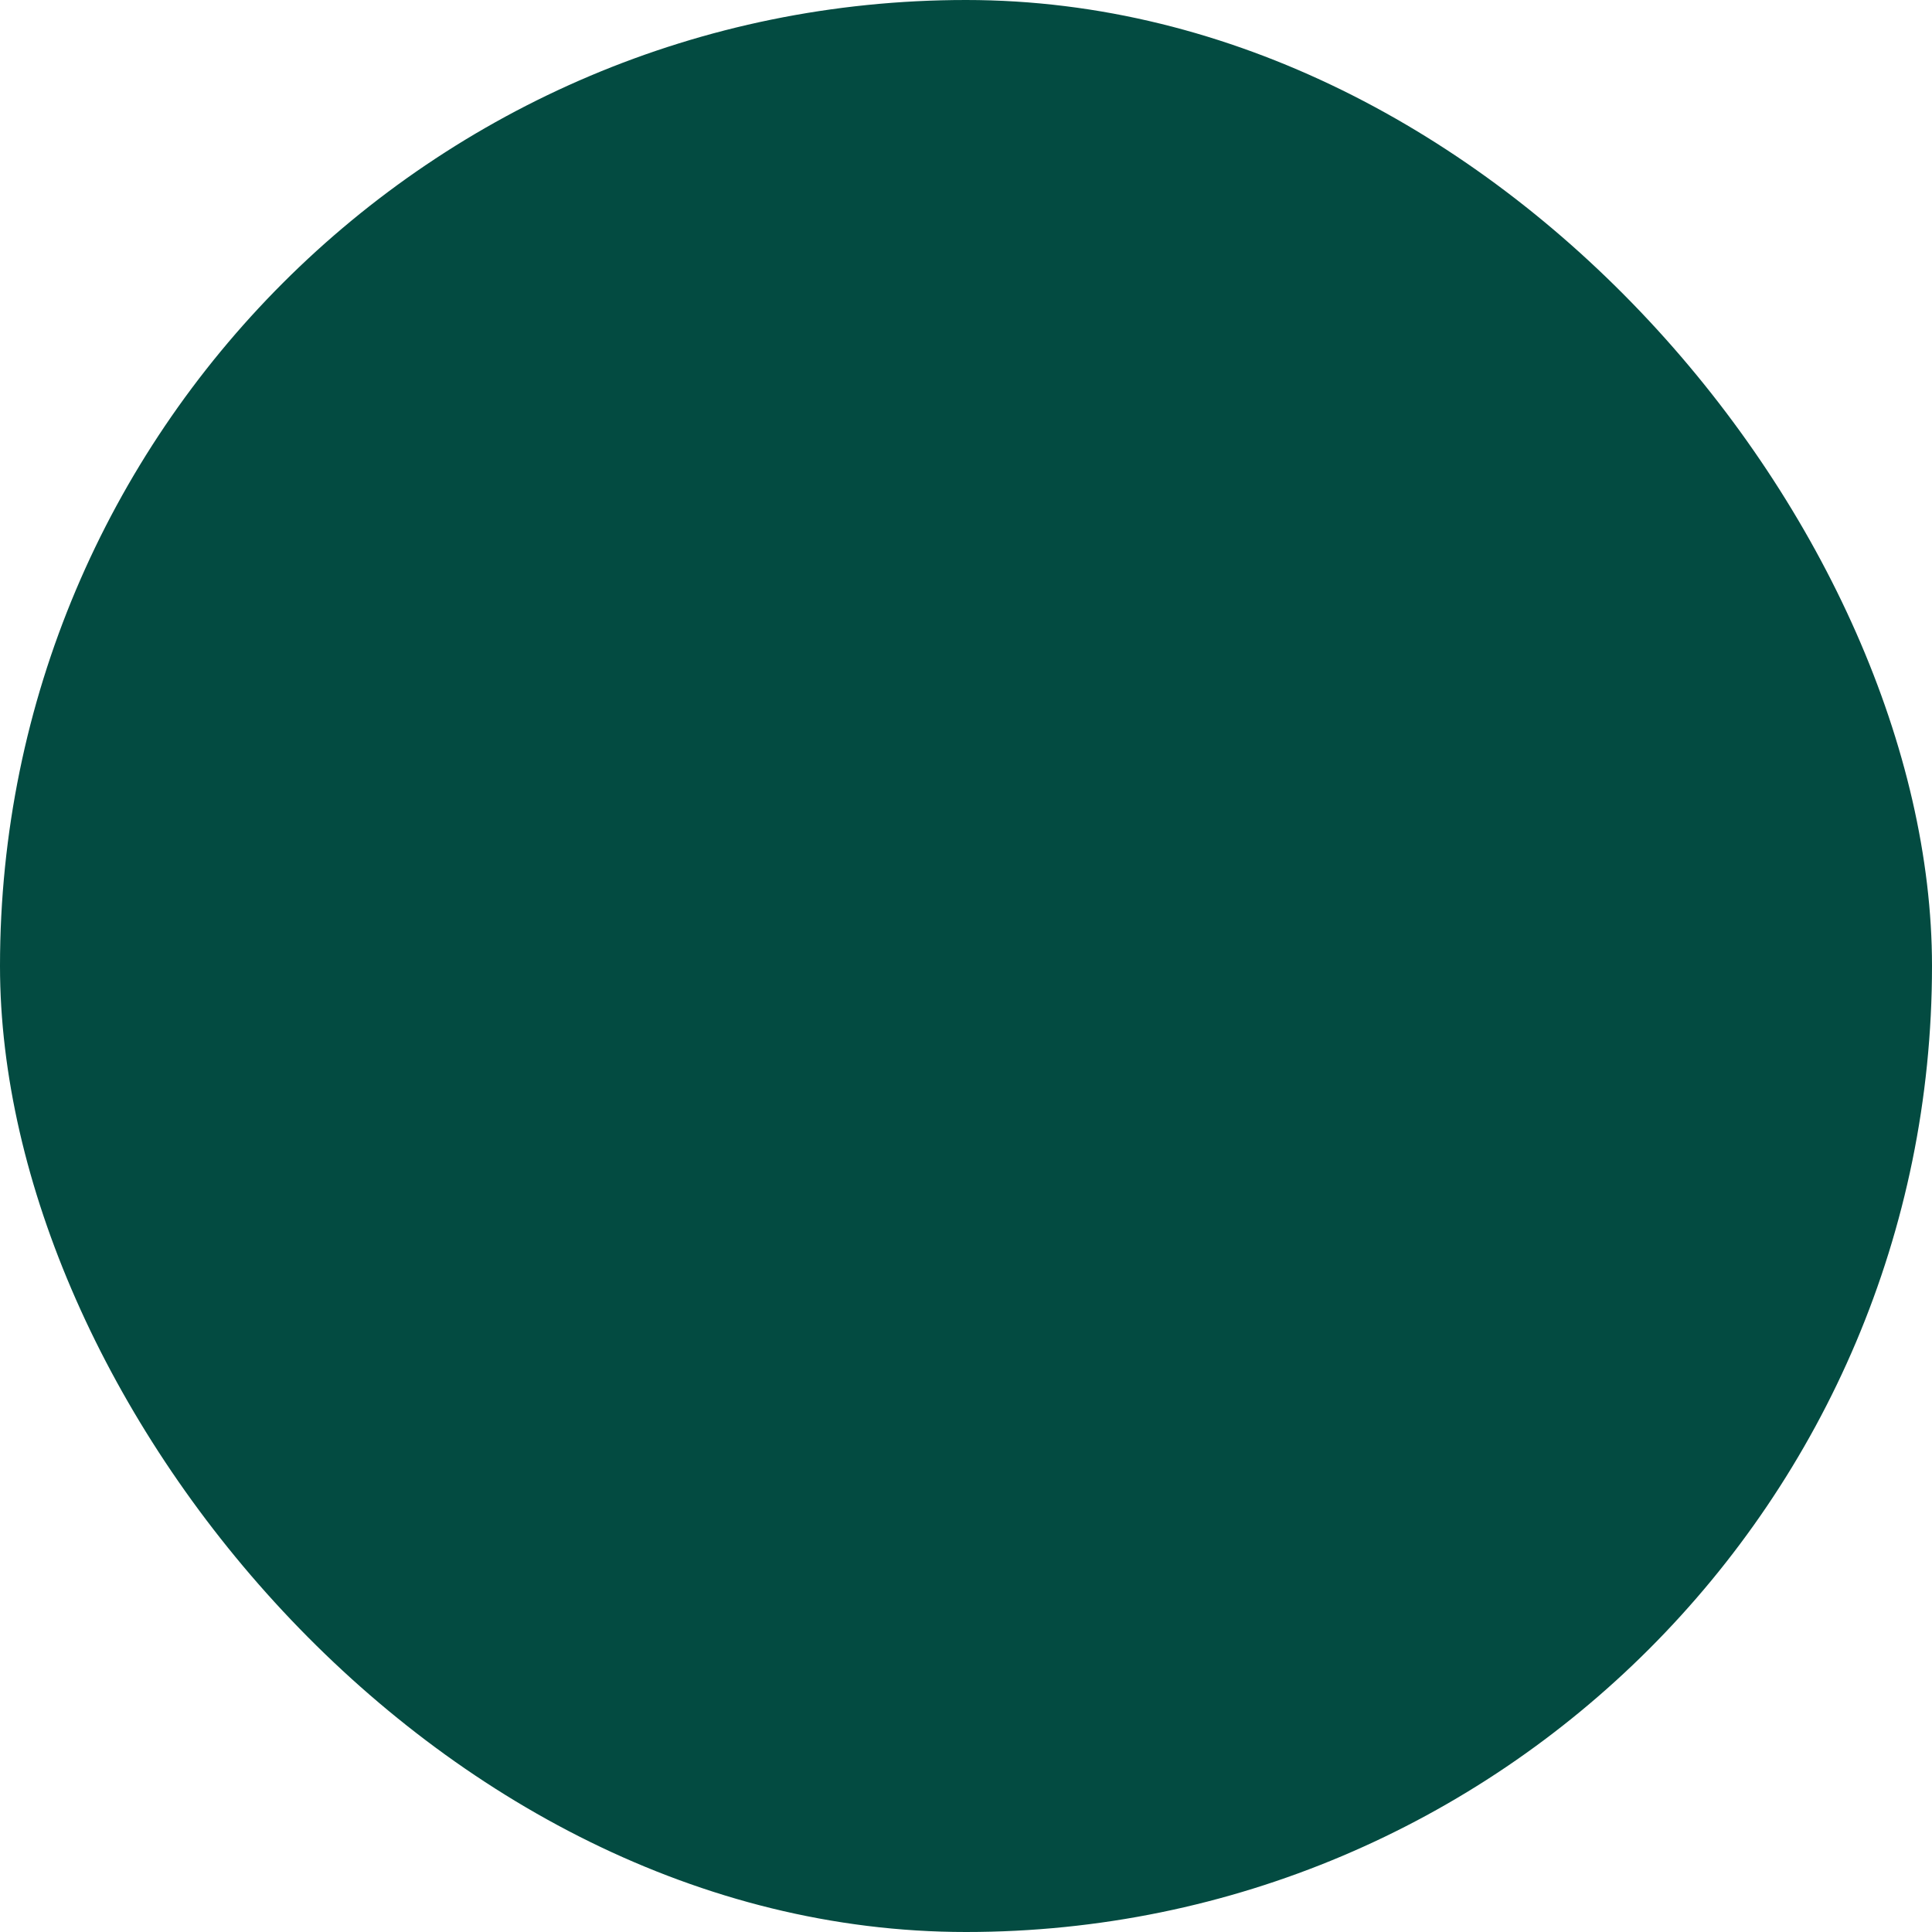 <svg width="36" height="36" viewBox="0 0 36 36" fill="none" xmlns="http://www.w3.org/2000/svg">
<rect width="36" height="36" rx="18" fill="#034b41"/>
<path d="M20.556 24.377C22.705 22.228 24.854 20.079 27.003 17.93C27.112 17.821 27.228 17.628 27.089 17.489C24.97 15.37 22.85 13.25 20.731 11.131C20.343 10.743 18.94 11.303 19.362 11.726C21.481 13.845 23.601 15.965 25.72 18.084L25.806 17.643C23.657 19.792 21.508 21.941 19.359 24.09C19.13 24.319 19.21 24.566 19.511 24.656C19.835 24.753 20.319 24.614 20.556 24.377Z" fill="#034b41d9"/>
<path d="M25.895 17.199H9.724C9.246 17.199 8.366 17.385 8.084 17.821C7.787 18.28 8.341 18.352 8.7 18.352H24.87C25.348 18.352 26.228 18.166 26.51 17.73C26.807 17.271 26.253 17.199 25.895 17.199Z" fill="#034b41d9"/>
</svg>
